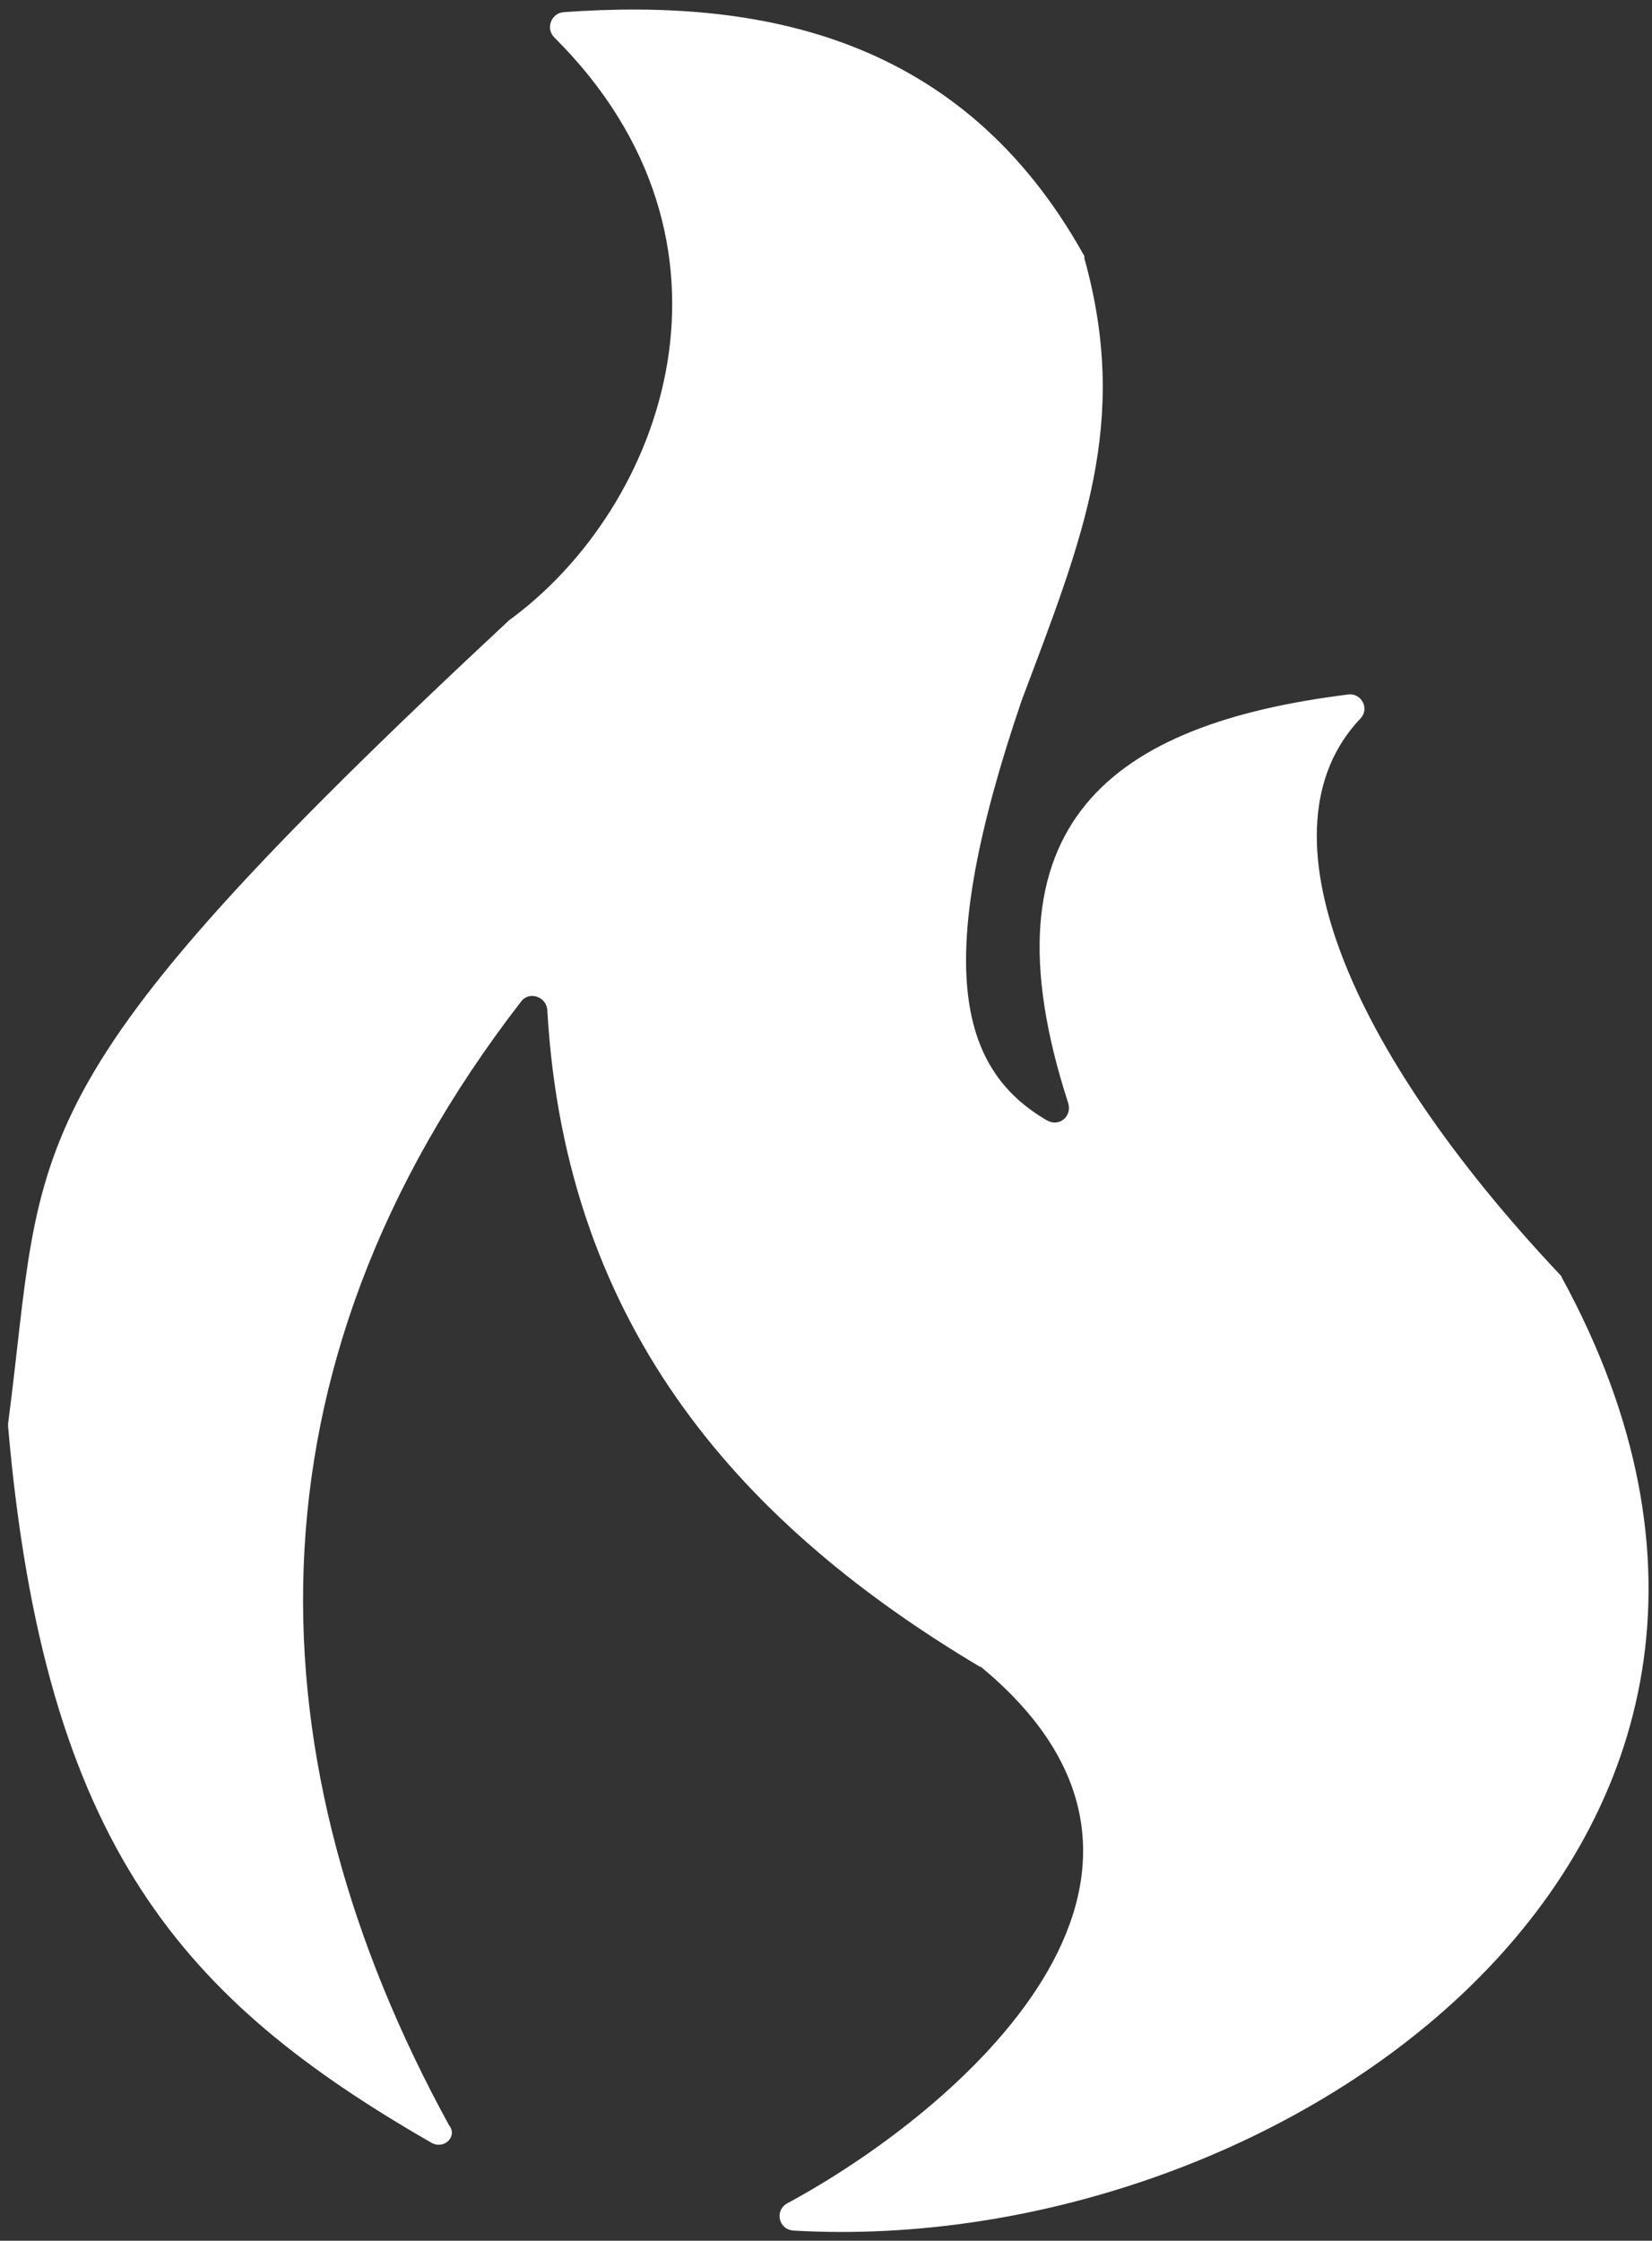 <?xml version="1.0" encoding="UTF-8"?>
<svg width="163px" height="221px" viewBox="0 0 163 221" version="1.1" xmlns="http://www.w3.org/2000/svg" xmlns:xlink="http://www.w3.org/1999/xlink">
    <rect x="0" y="0" width="163" height="221" fill="#333333" stroke="none"/>
    <title>Fire</title>
    <g id="Page-1" stroke="none" stroke-width="1" fill="none" fill-rule="evenodd">
        <g id="Pokemon-Gen9-Type-Icons" transform="translate(-687.1, -565.8)" fill="#FFFFFF" fill-rule="nonzero">
            <g id="Icons" transform="translate(85.29, 540.199)">
                <path d="M644.31,236.901 C620.01,222.901 606.21,207.801 602.61,166.301 C602.61,166.201 602.61,166.101 602.61,166.001 C606.31,137.701 602.21,133.201 651.91,86.901 C651.91,86.901 652.01,86.801 652.01,86.801 C667.41,75.601 676.81,49.501 656.51,29.301 C655.61,28.401 656.21,26.901 657.41,26.801 C676.91,25.401 696.71,29.201 708.71,50.701 C708.81,50.801 708.81,50.901 708.81,51.101 C713.31,67.301 708.71,78.501 702.61,94.701 C693.81,120.501 696.31,131.001 705.11,136.101 C706.31,136.801 707.61,135.701 707.21,134.401 C698.21,106.701 711.61,97.001 734.81,94.101 C736.11,93.901 737.01,95.501 736.01,96.501 C725.71,107.401 734.71,129.001 755.71,151.301 C755.81,151.401 755.91,151.501 755.91,151.601 C786.61,207.801 728.51,248.401 680.11,245.601 C678.61,245.501 678.21,243.601 679.51,242.901 C696.01,234.001 723.61,210.801 698.71,190.101 C698.61,190.001 698.61,190.001 698.51,190.001 C675.51,176.301 657.61,157.001 655.81,125.201 C655.71,123.901 654.01,123.301 653.21,124.401 C625.01,160.901 626.61,199.601 646.11,235.201 C647.01,236.301 645.61,237.701 644.31,236.901 Z" id="Fire"></path>
            </g>
        </g>
    </g>
</svg>
